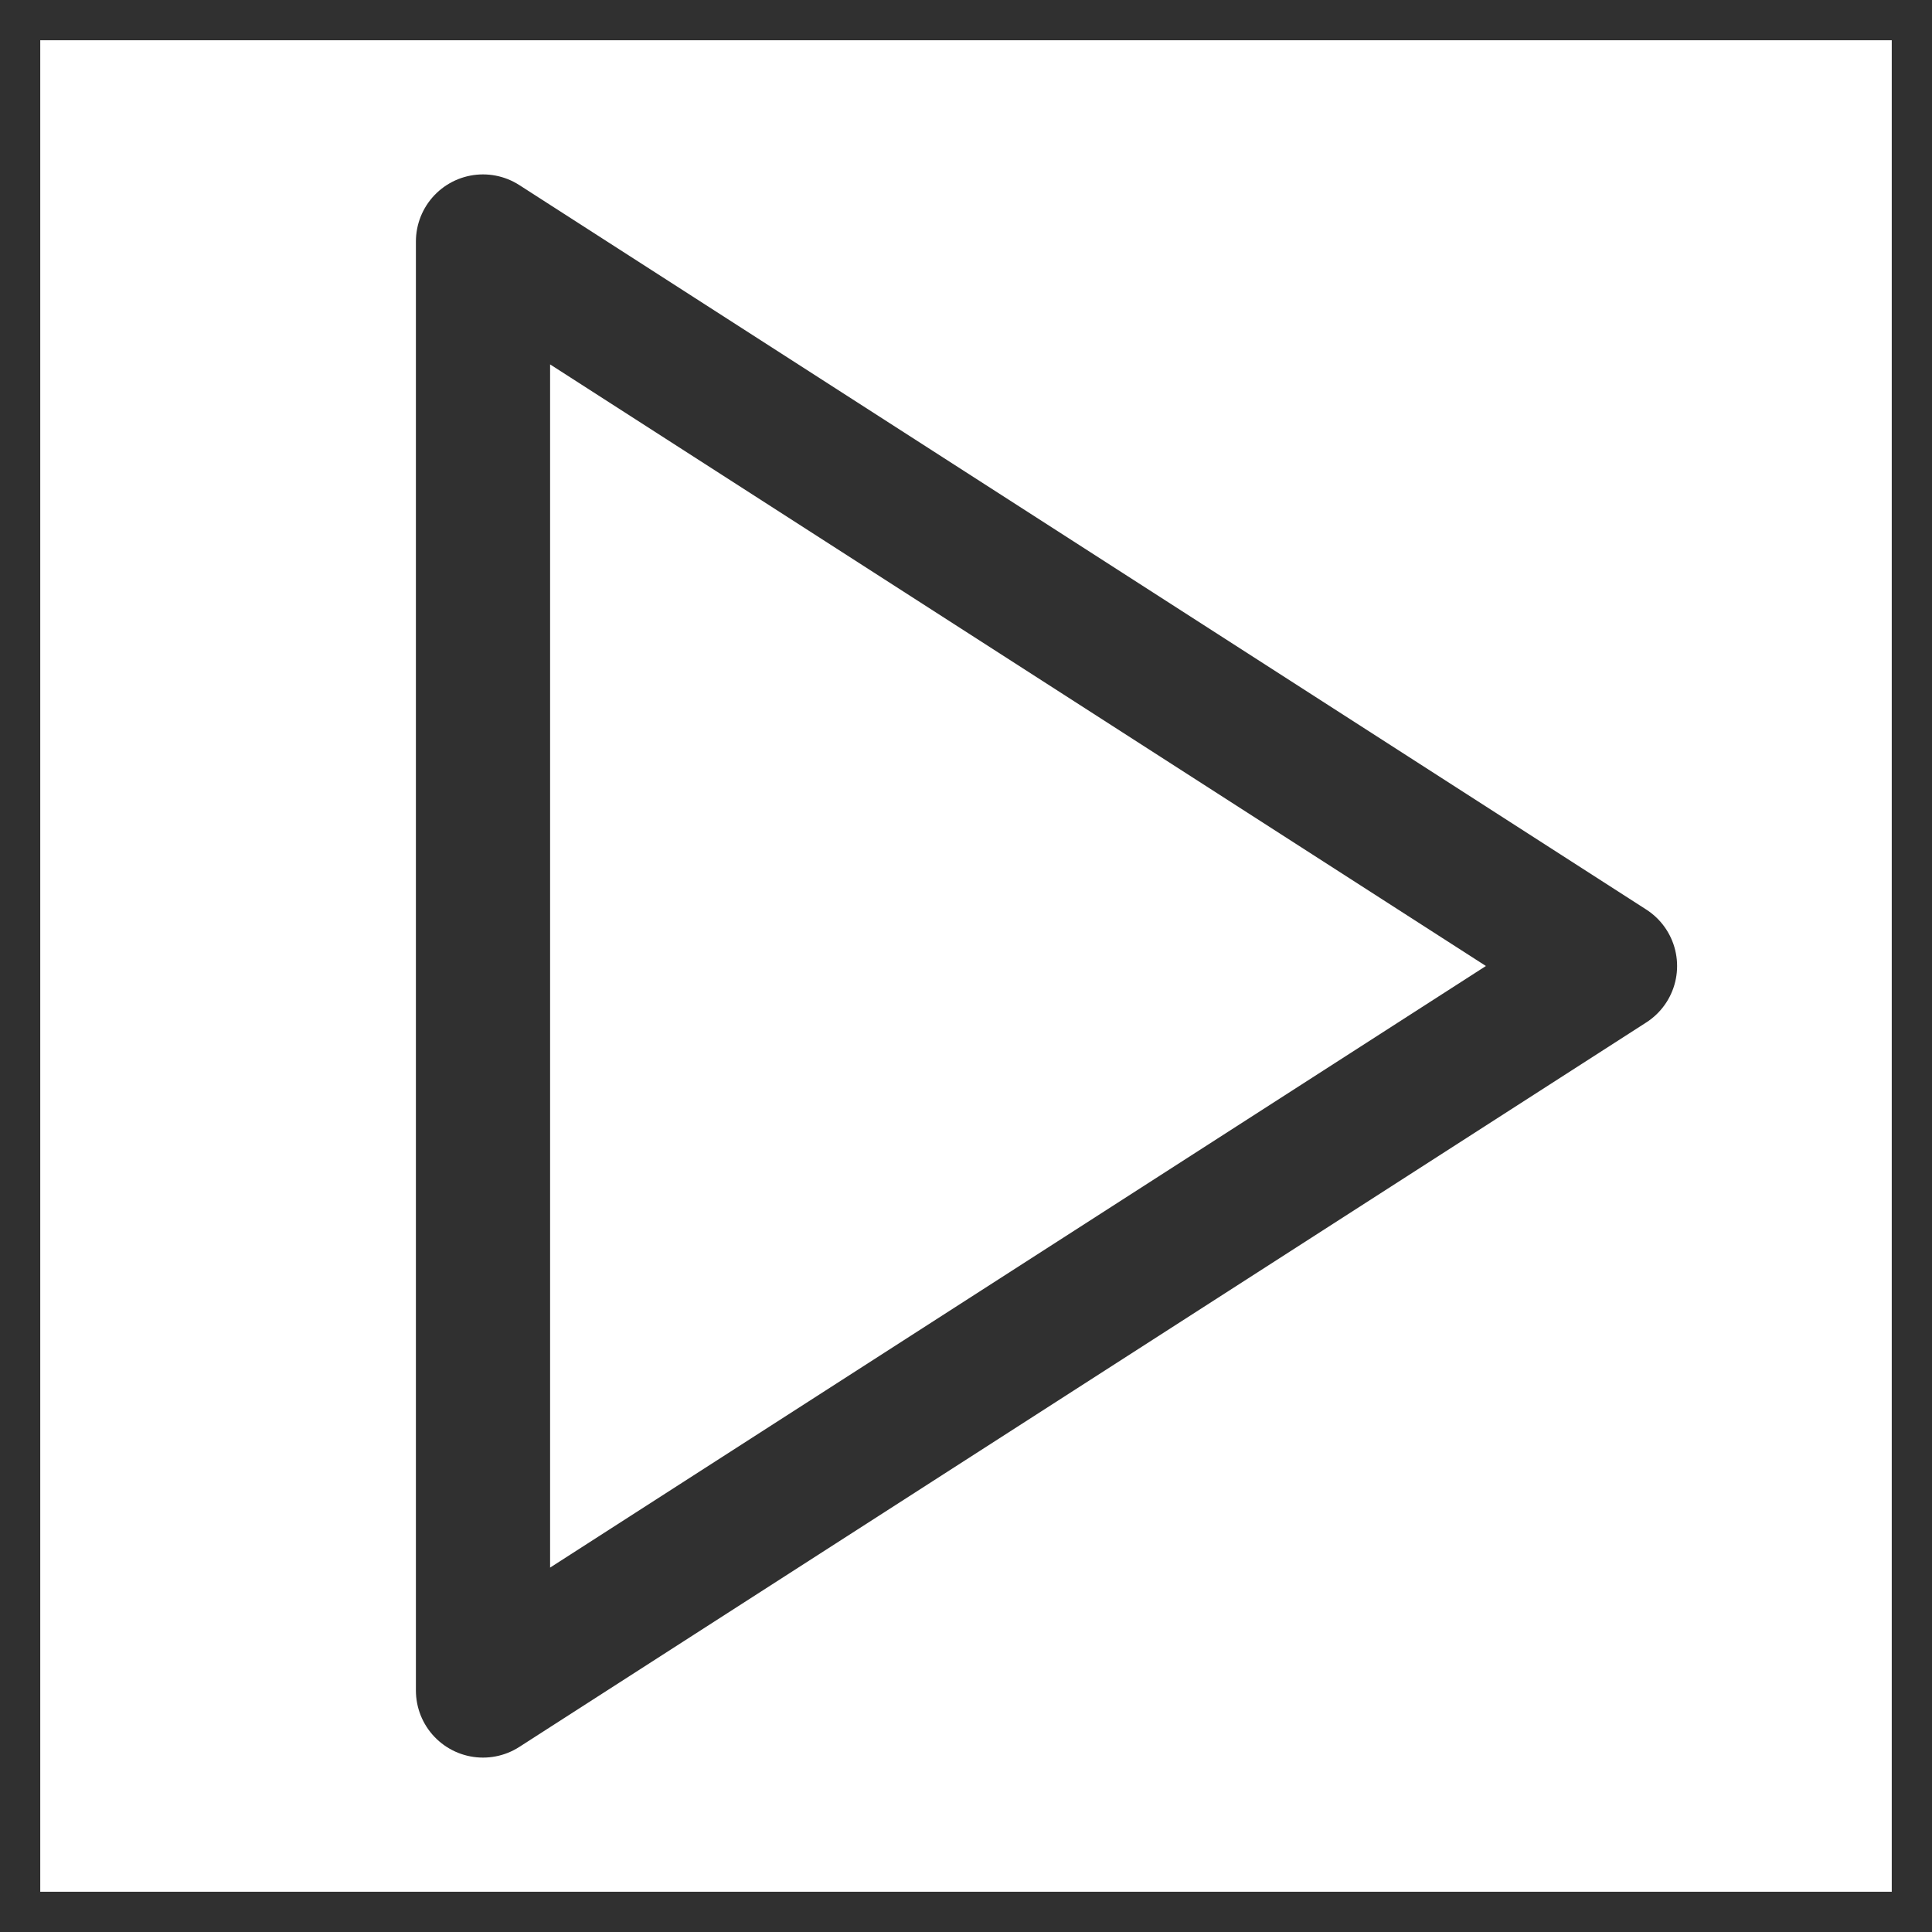 <svg width="24" height="24" viewBox="0 0 24 24" fill="none" xmlns="http://www.w3.org/2000/svg">
<path d="M24 24H0V0H24V24Z" stroke="#303030"/>
<path d="M6 3L20 12L6 21V3Z" stroke="#303030" stroke-width="1.667" stroke-linecap="round" stroke-linejoin="round"/>
</svg>
